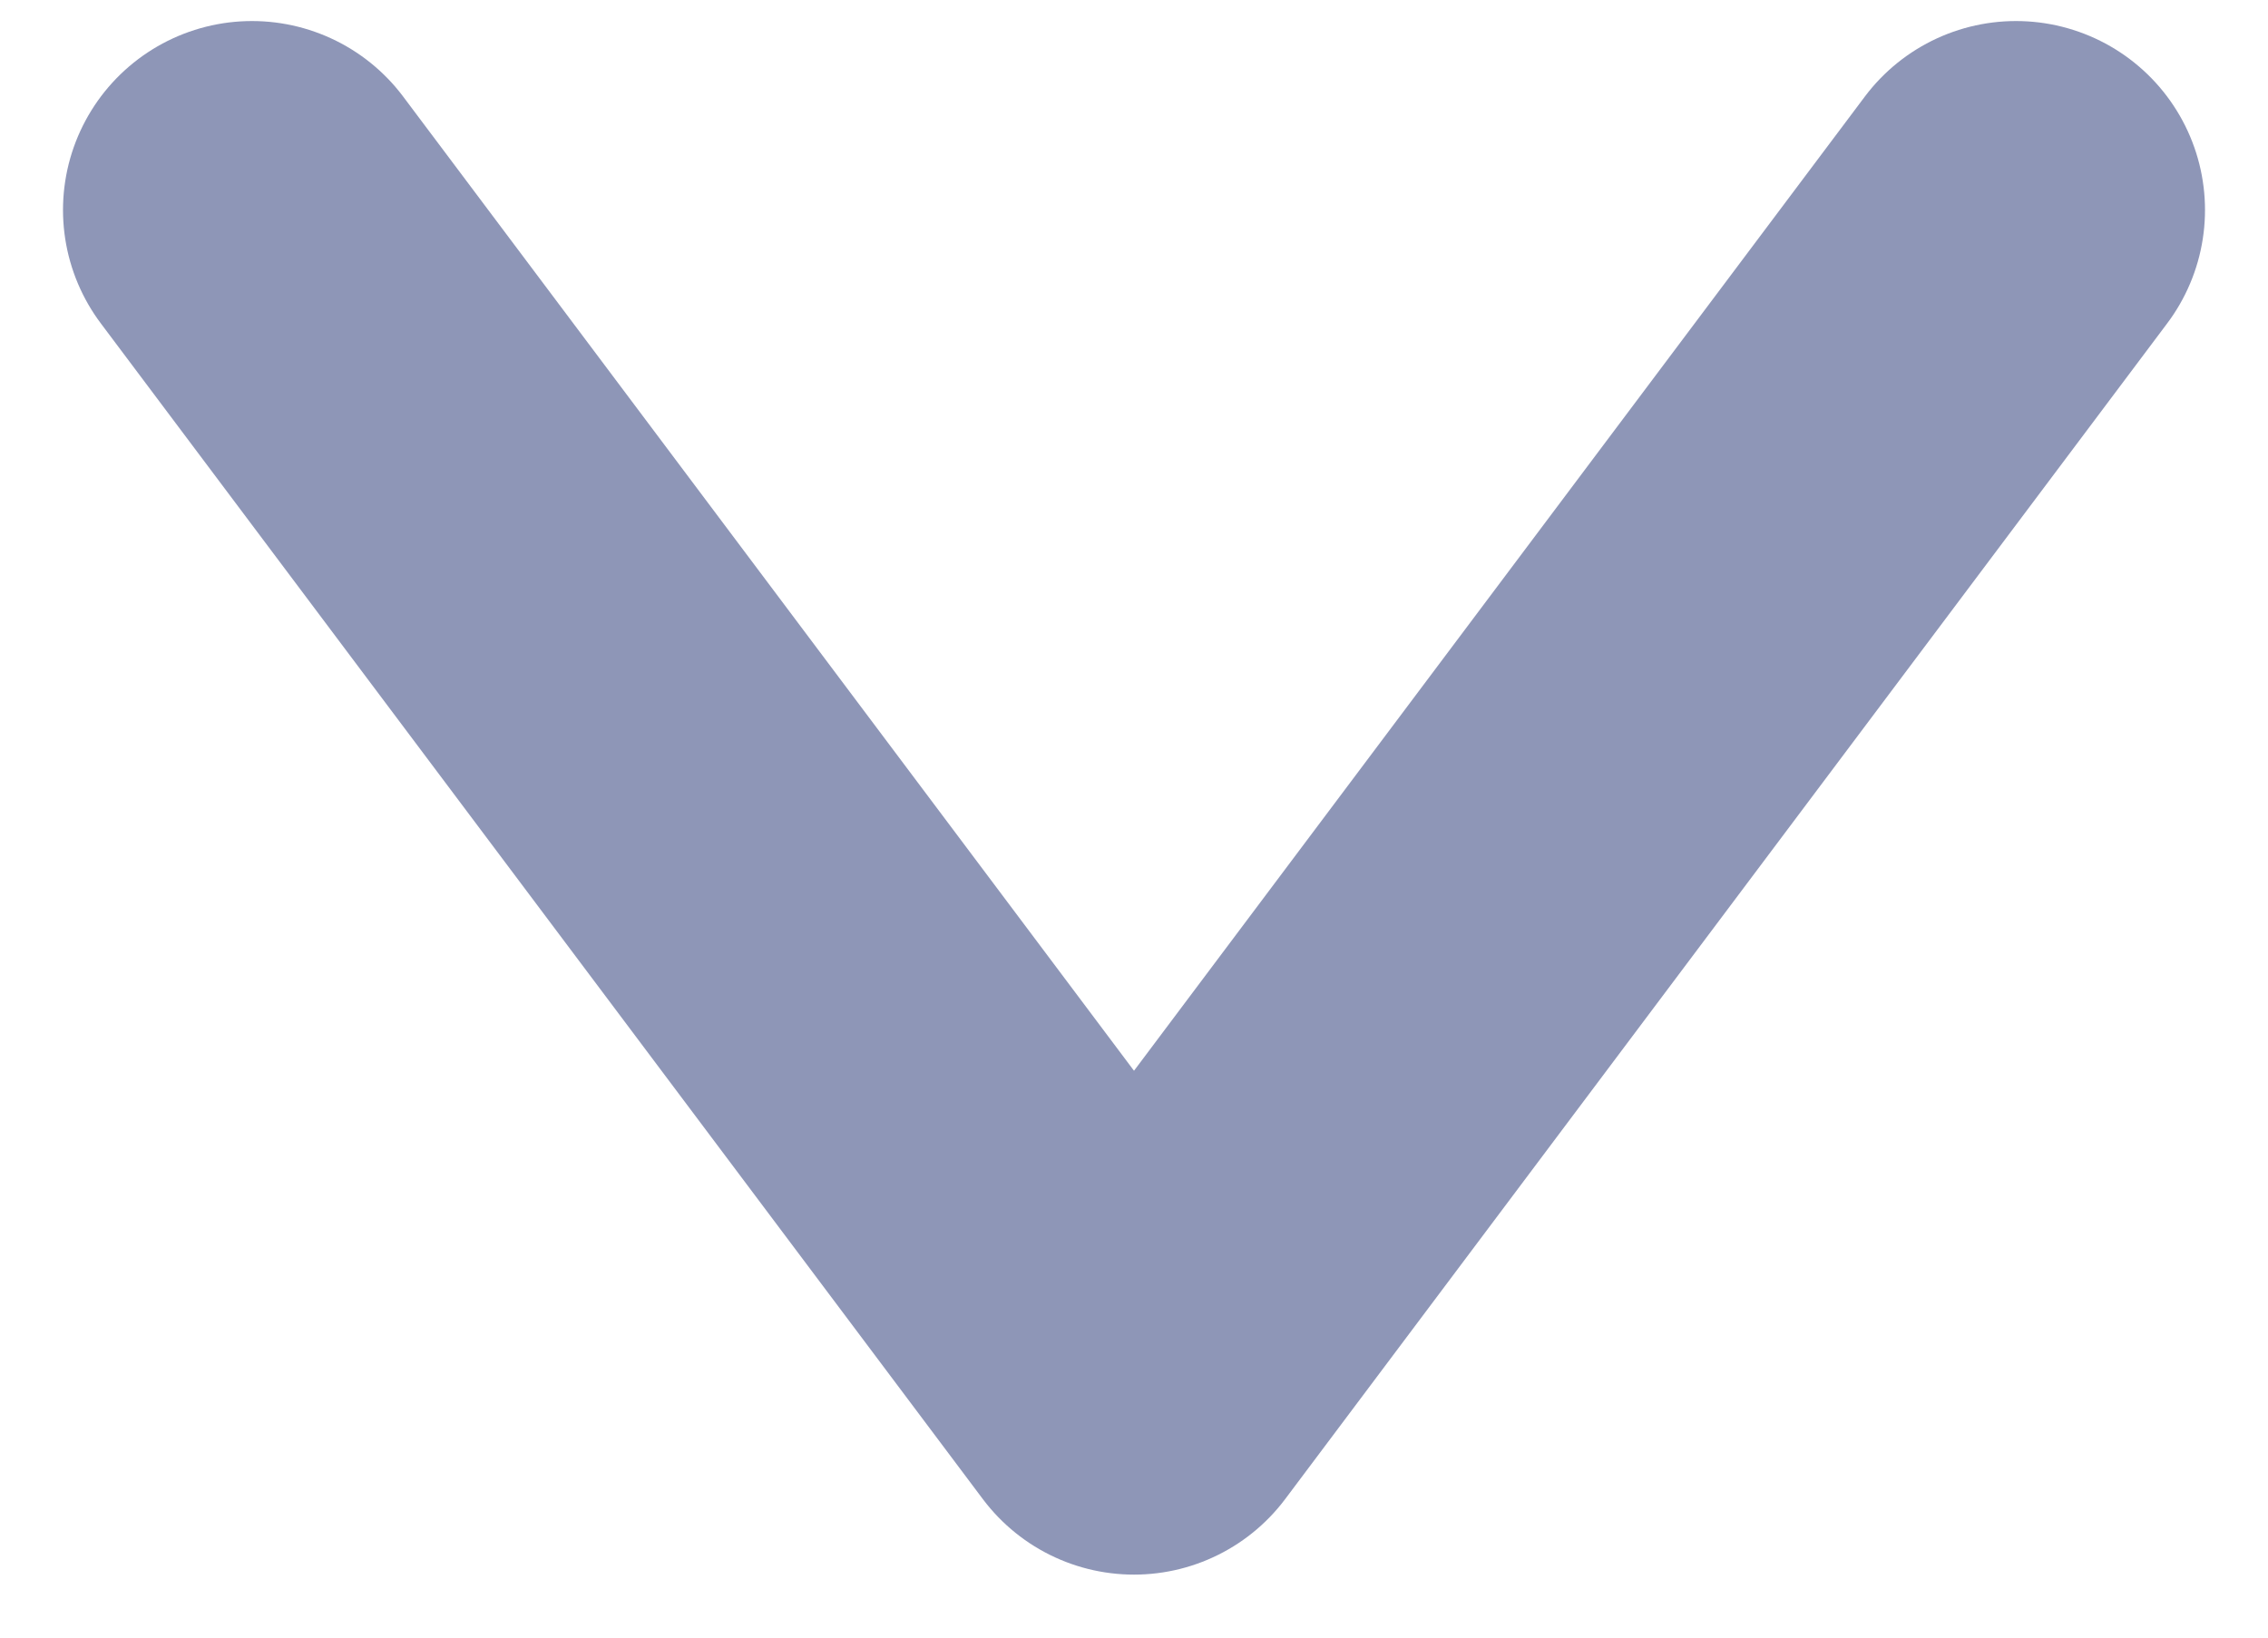 <svg width="18" height="13" viewBox="0 0 18 13" fill="none" xmlns="http://www.w3.org/2000/svg">
<path d="M2 1.667L9 11L16 1.667" stroke="#8E96B7" stroke-width="3" stroke-linecap="round" stroke-linejoin="round"/>
</svg>
